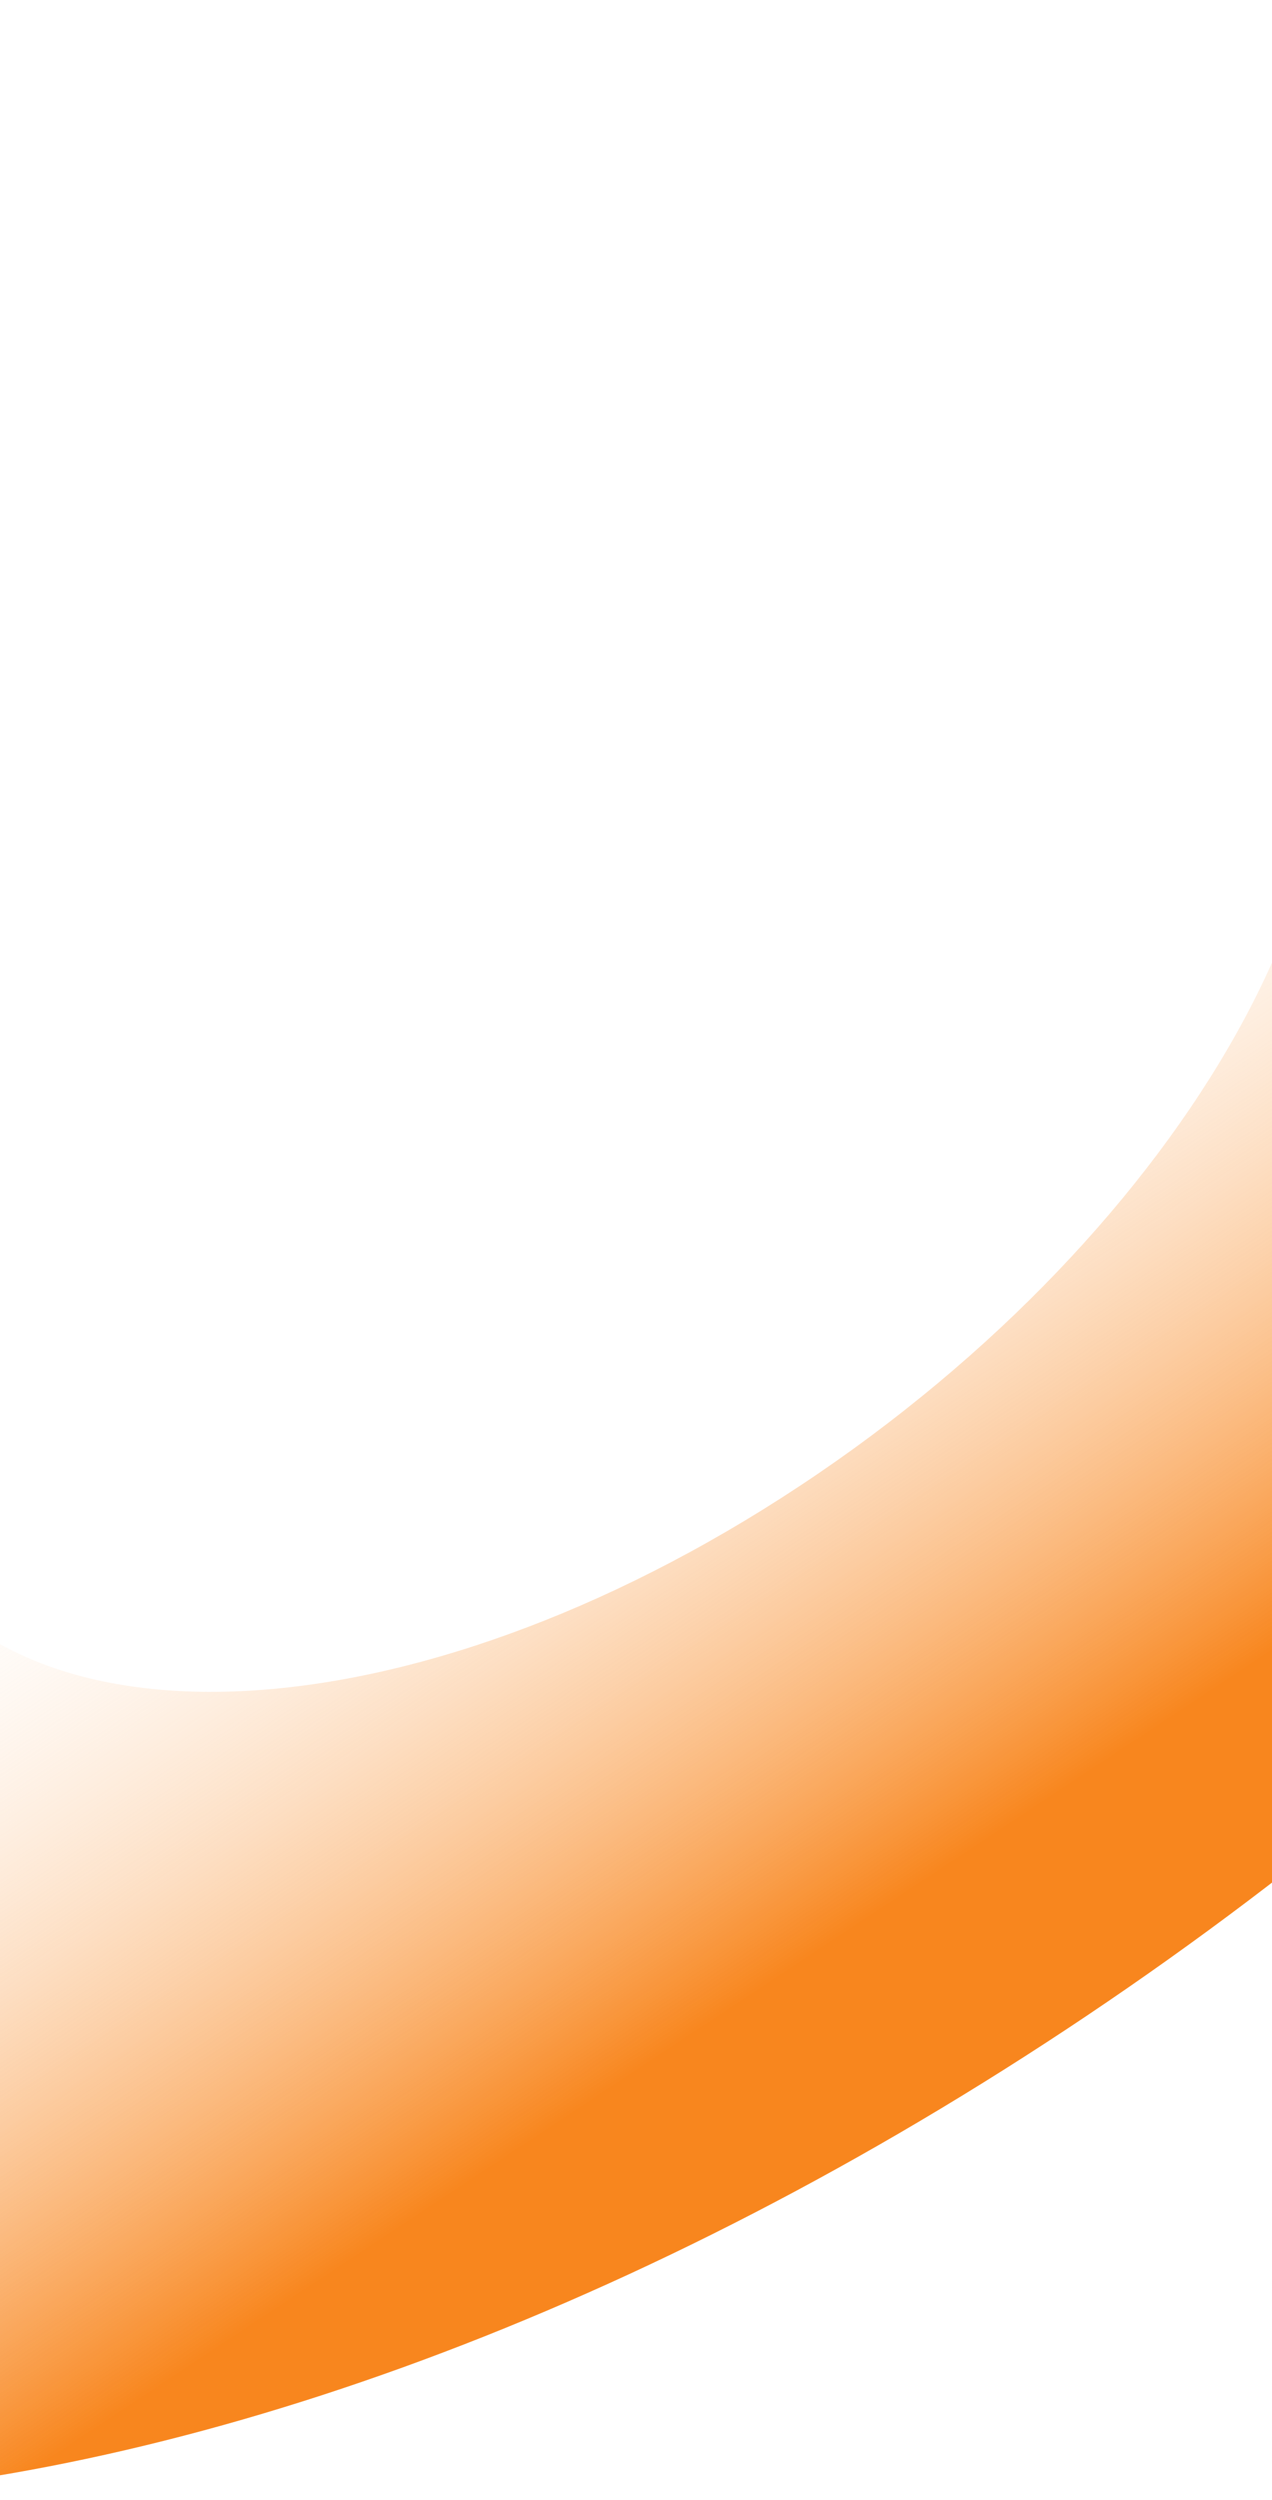 <svg width="1440" height="2830" viewBox="0 0 1440 2830" fill="none" xmlns="http://www.w3.org/2000/svg">
<path fill-rule="evenodd" clip-rule="evenodd" d="M-1150 2407.36L-125.922 1730.29C3.776 1994.46 465.538 1972.84 905.427 1682.01C1345.32 1391.17 1596.79 941.24 1467.09 677.069L2491.16 5.79034e-05C2787.62 603.833 2212.85 1632.24 1207.37 2297.01C201.898 2961.78 -853.54 3011.19 -1150 2407.36Z" fill="url(#paint0_linear_120_136)"/>
<defs>
<linearGradient id="paint0_linear_120_136" x1="1207.37" y1="2297.01" x2="541.107" y2="1289.28" gradientUnits="userSpaceOnUse">
<stop offset="0.189" stop-color="#F8861E"/>
<stop offset="1" stop-color="white" stop-opacity="0"/>
</linearGradient>
</defs>
</svg>
